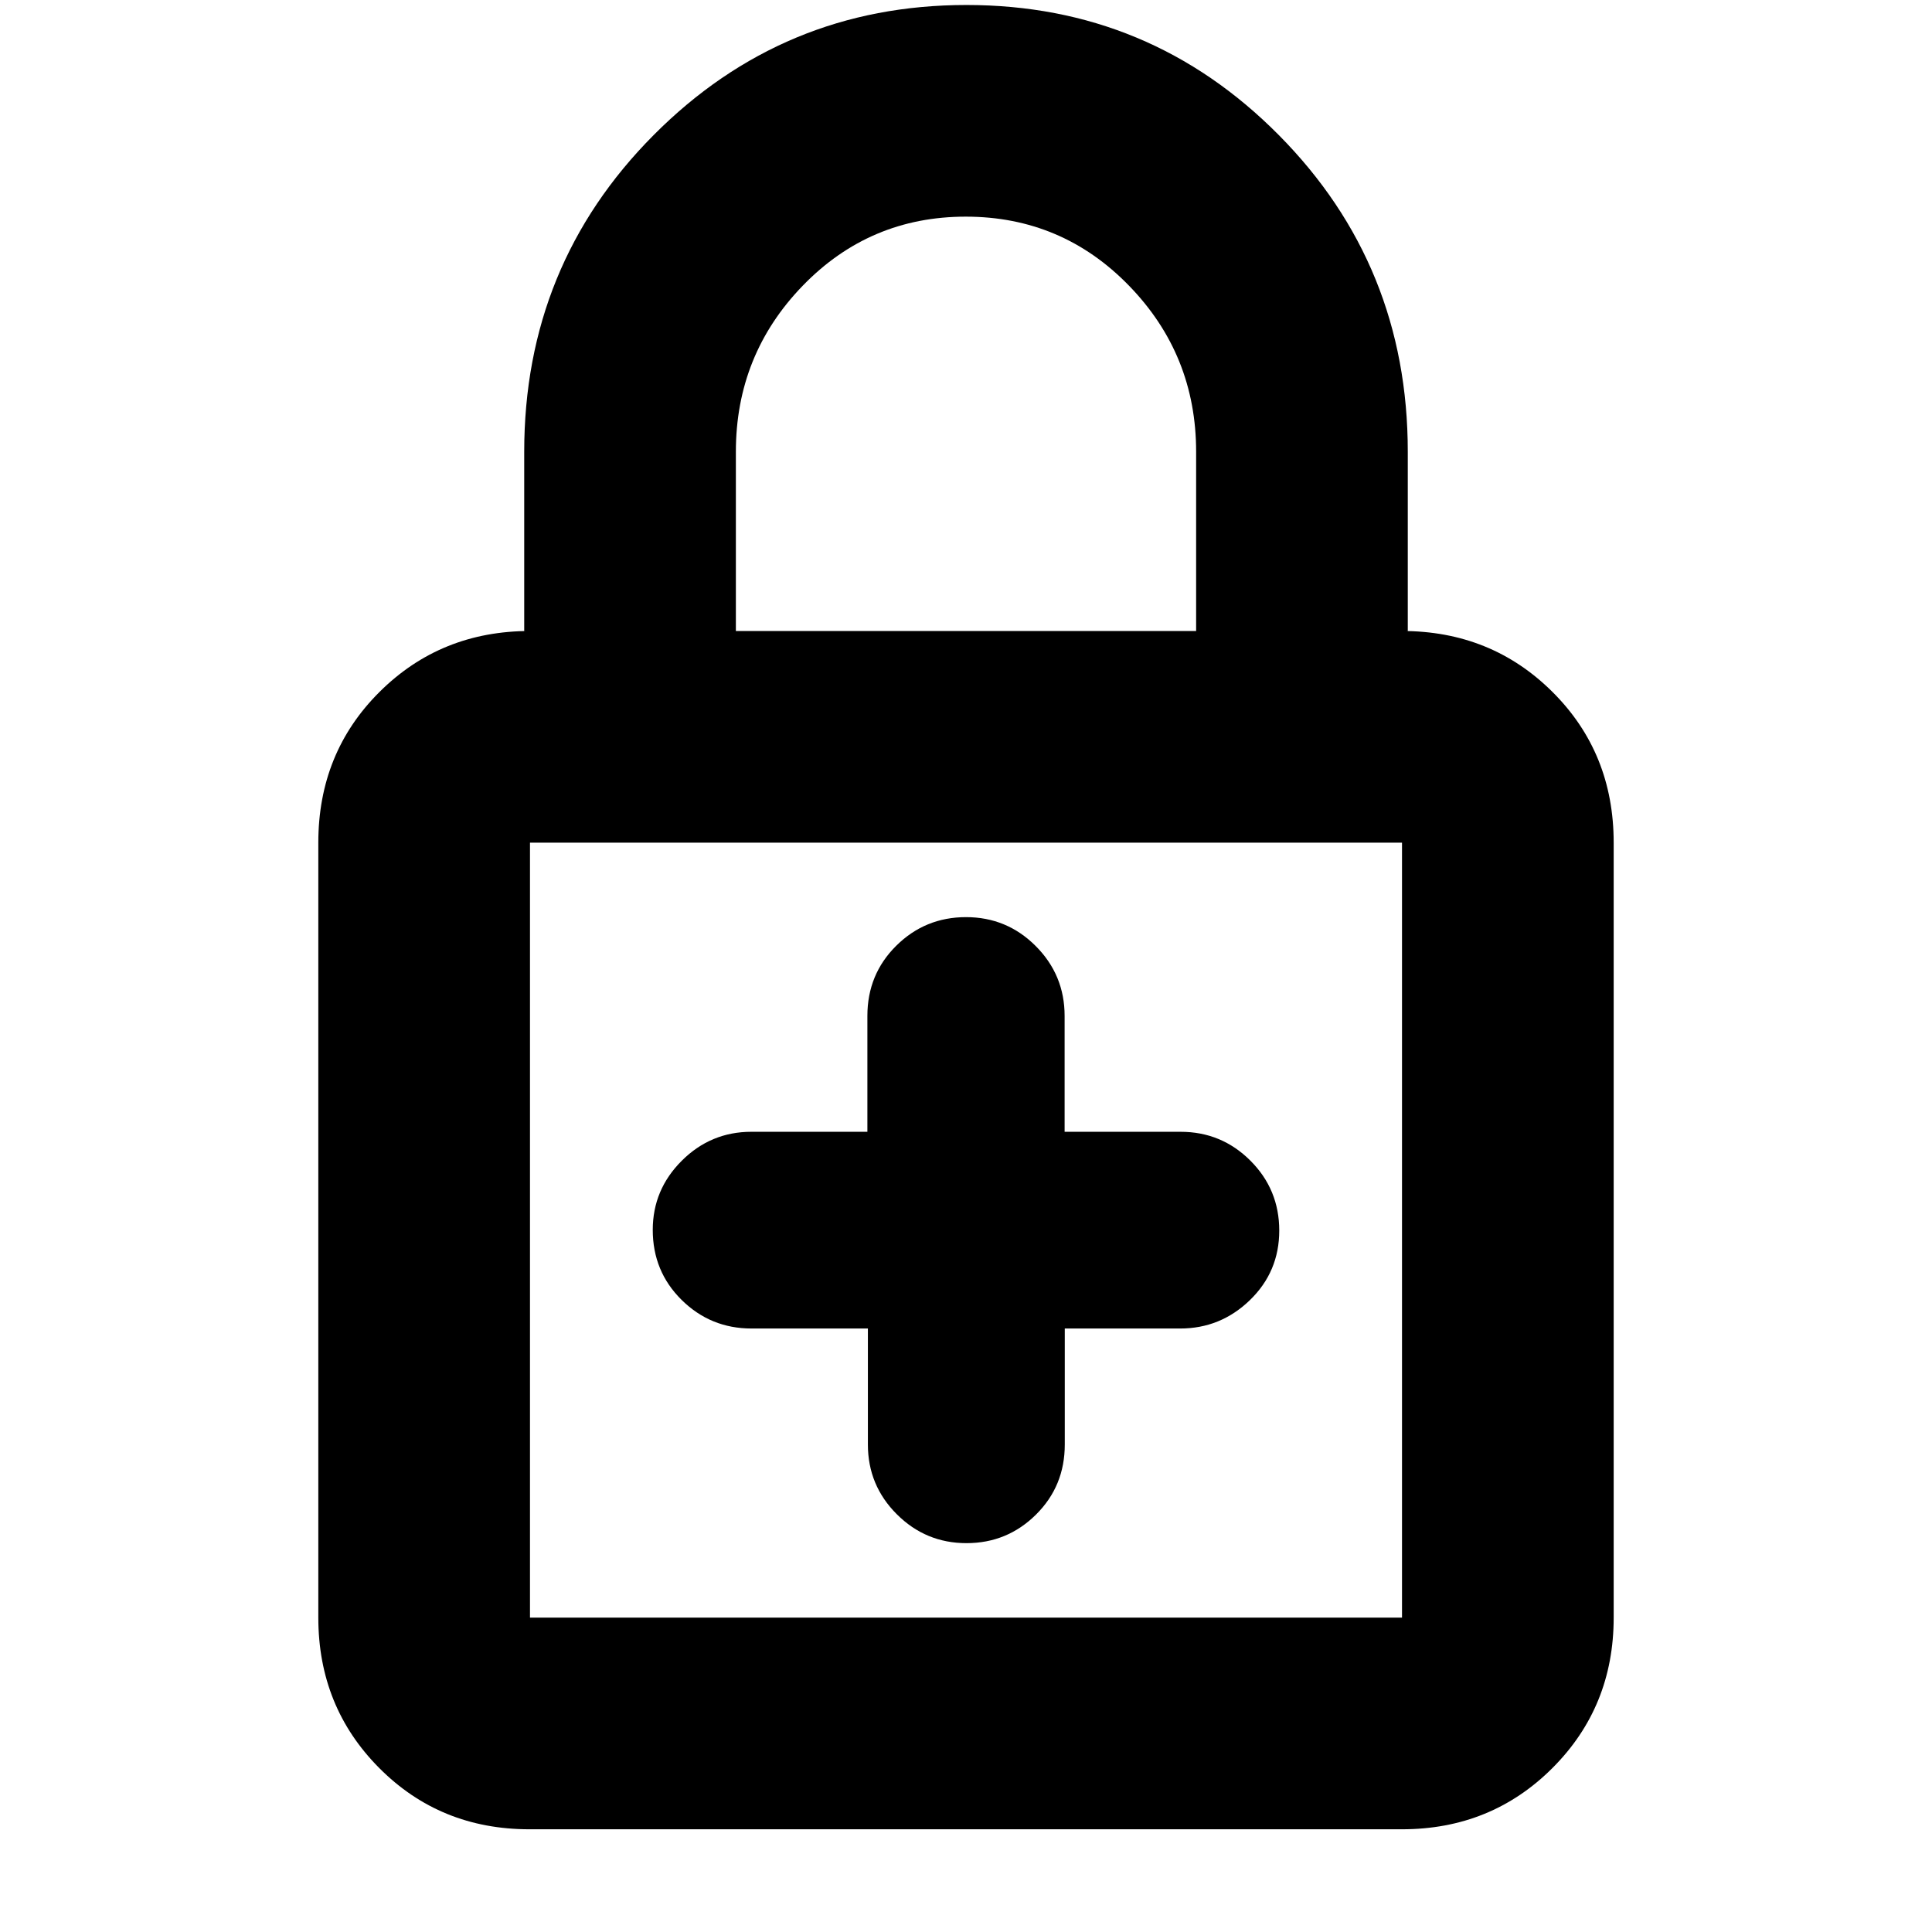 <svg xmlns="http://www.w3.org/2000/svg" height="20" viewBox="0 -960 960 960" width="20"><path d="M431.25-299.87v57.65q0 20.3 14.38 34.65 14.37 14.35 34.6 14.35 20.24 0 34.54-14.18 14.31-14.18 14.31-34.82v-57.65h57.34q20.09 0 34.66-14.12 14.57-14.12 14.57-34.55t-14.35-34.75q-14.35-14.33-34.65-14.33H529v-57.58q0-20.33-14.35-34.71-14.35-14.37-34.65-14.37-20.3 0-34.65 14.2Q431-475.87 431-455.2v57.58h-57.65q-20.16 0-34.58 14.38-14.42 14.37-14.42 34.37 0 20.64 14.37 34.82 14.38 14.18 34.71 14.18h57.82ZM263.06-51.04q-44.34 0-74.61-30.43-30.28-30.42-30.28-74.75v-385.06q0-44.66 30.43-74.92 30.42-30.26 74.75-30.26h-2.87v-89.06q0-92.68 64.29-157.34 64.3-64.66 155.46-64.66 91.15 0 155.22 64.66t64.07 157.34v89.06h-2.87q44.33 0 74.75 30.26 30.43 30.26 30.43 74.92v385.06q0 44.33-30.44 74.75-30.44 30.43-74.78 30.43H263.06Zm.29-105.18h433.3v-385.06h-433.3v385.06Zm102.3-490.24h228.7v-89.06q0-48.21-33.35-82.52-33.34-34.31-81.12-34.31-47.77 0-81 34.31t-33.23 82.52v89.06Zm-102.3 490.24v-385.06 385.06Z"/></svg>